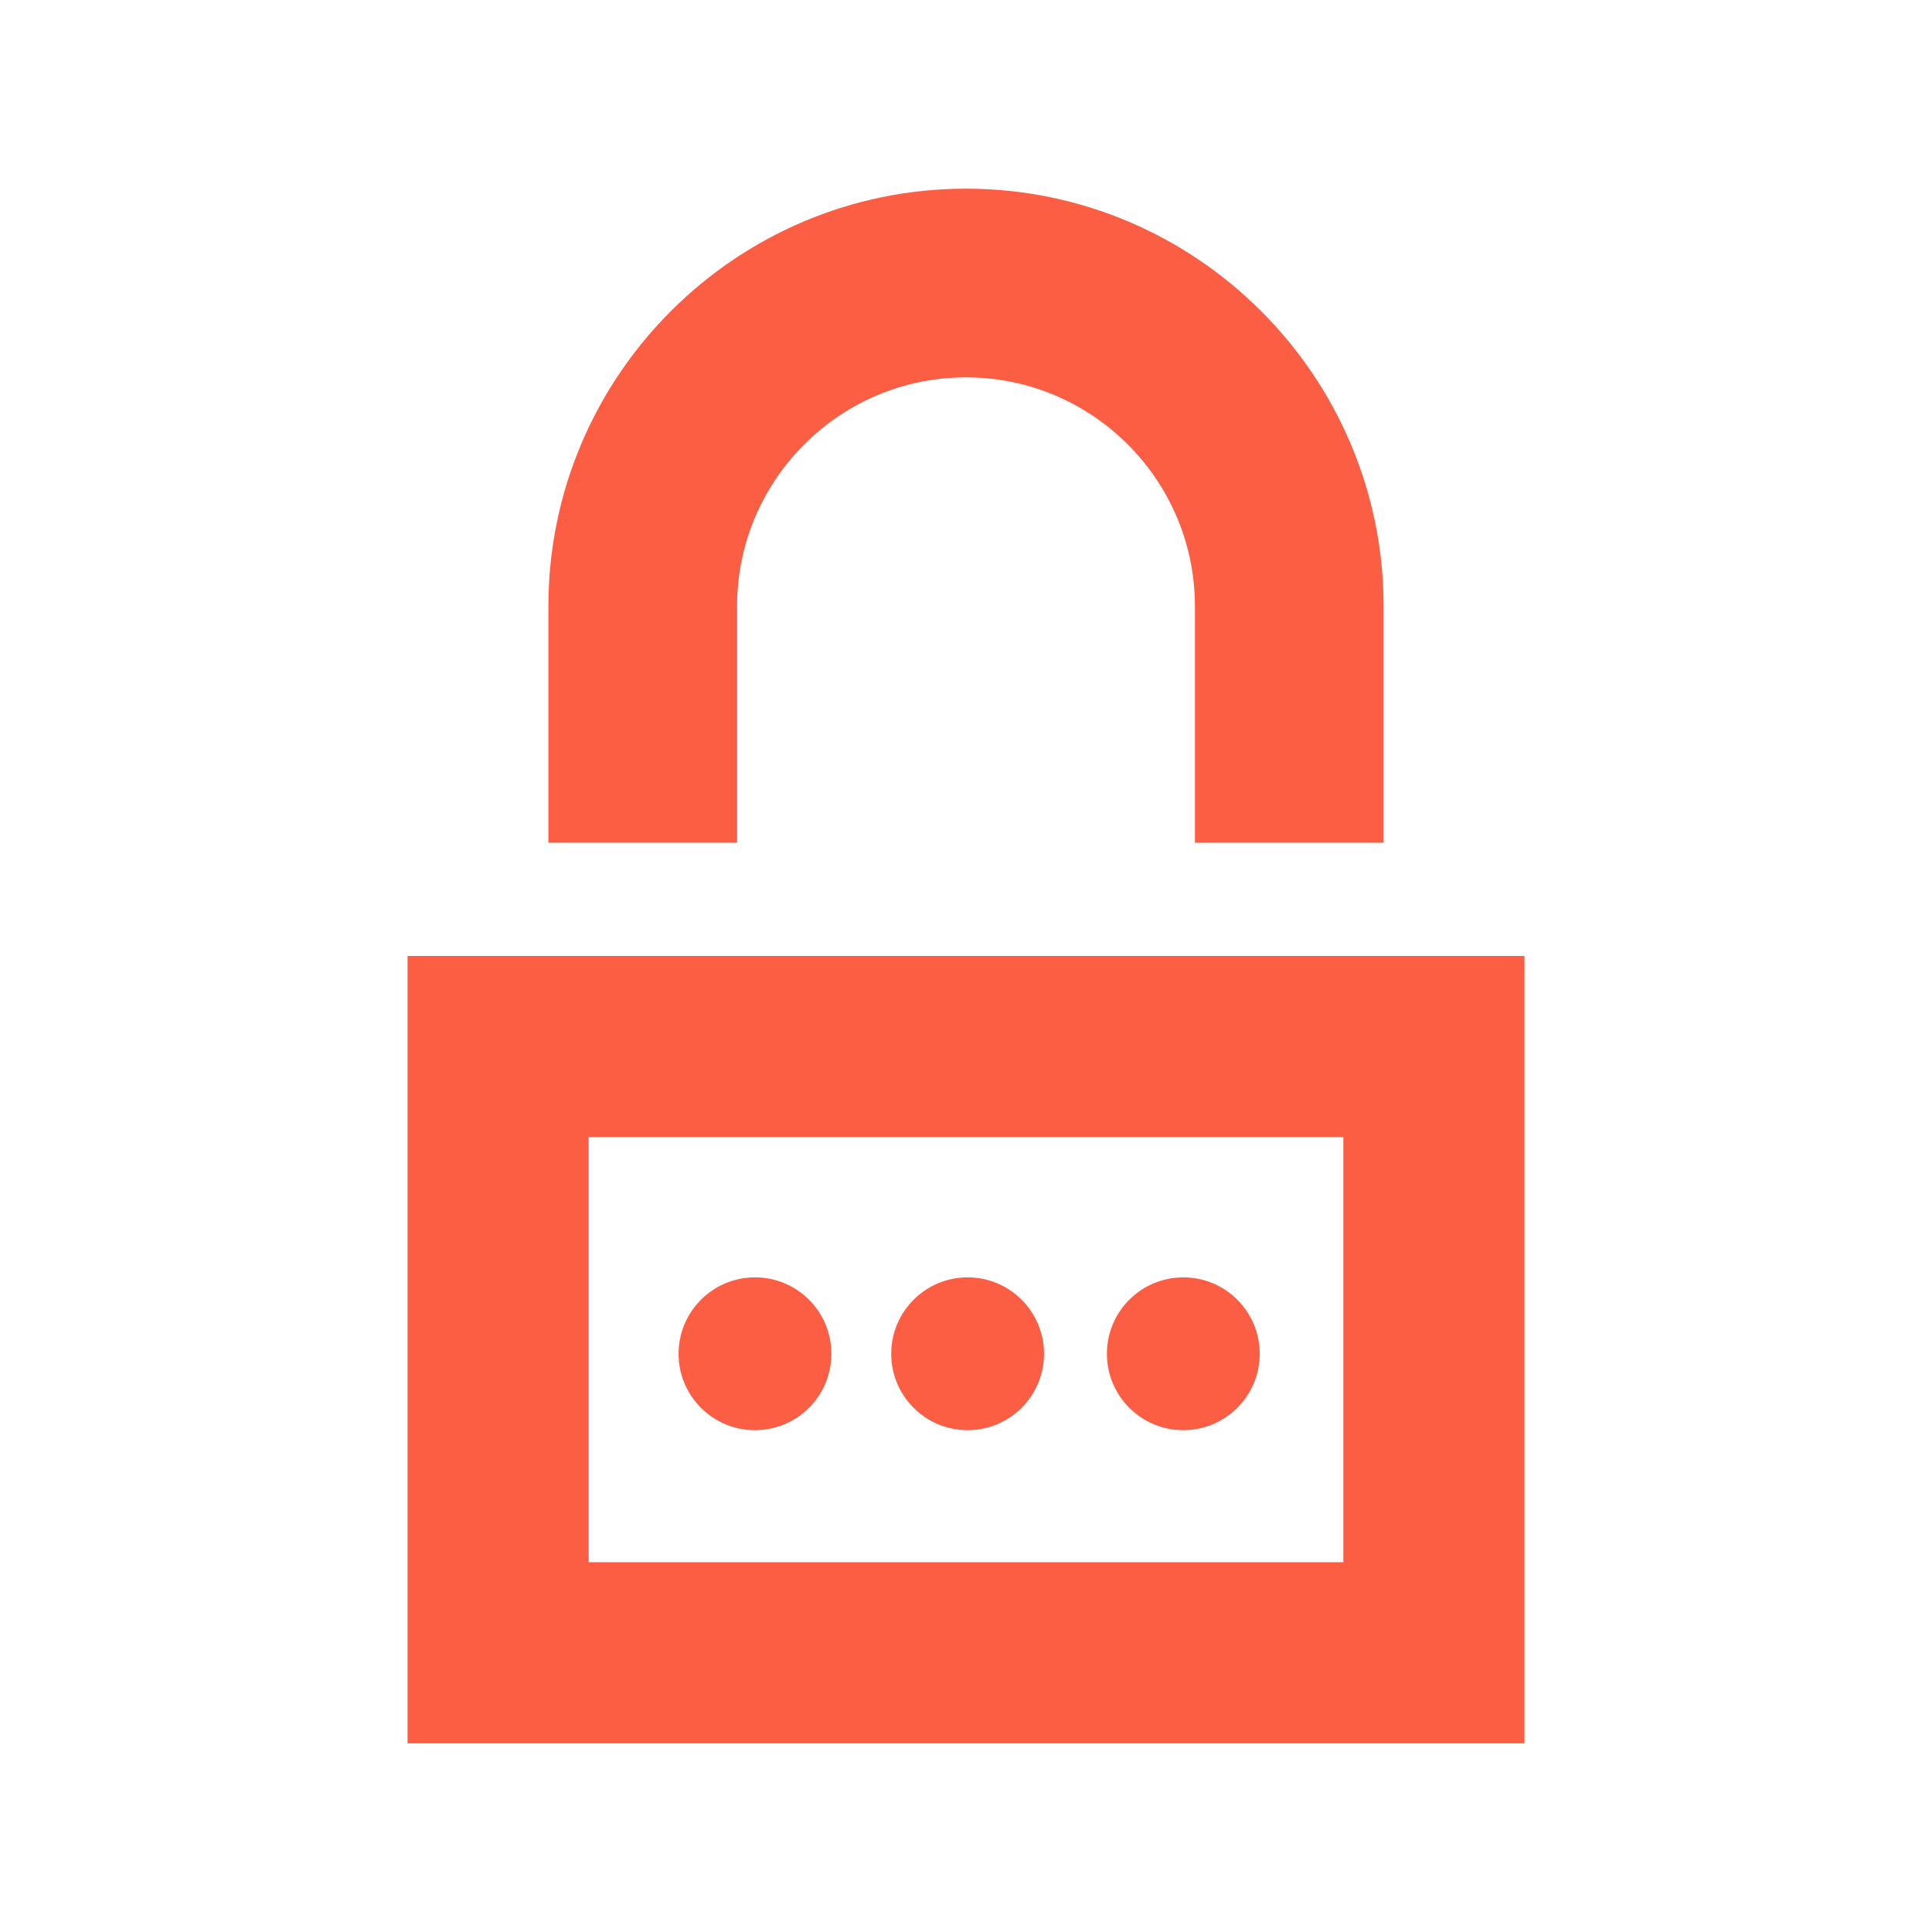 <?xml version="1.0" encoding="utf-8"?>

<!-- The icon can be used freely in both personal and commercial projects with no attribution required, but always appreciated. 
You may NOT sub-license, resell, rent, redistribute or otherwise transfer the icon without express written permission from iconmonstr.com -->

<!DOCTYPE svg PUBLIC "-//W3C//DTD SVG 1.1//EN" "http://www.w3.org/Graphics/SVG/1.1/DTD/svg11.dtd">
<svg version="1.1" xmlns="http://www.w3.org/2000/svg" xmlns:xlink="http://www.w3.org/1999/xlink" x="0px" y="0px" fill="#FC5E44"
	 width="512px" height="512px" viewBox="0 0 512 512" enable-background="new 0 0 512 512" xml:space="preserve">
<path id="password-9-icon" d="M220.329,358.764c0,11.184-9.066,20.25-20.25,20.25s-20.25-9.066-20.25-20.25s9.066-20.25,20.25-20.25
	S220.329,347.58,220.329,358.764z M256.43,338.514c-11.186,0-20.25,9.066-20.25,20.25s9.064,20.25,20.25,20.25
	c11.183,0,20.25-9.066,20.25-20.25S267.612,338.514,256.43,338.514z M313.59,338.514c-11.185,0-20.25,9.066-20.25,20.25
	s9.065,20.25,20.25,20.25c11.183,0,20.25-9.066,20.25-20.25S324.772,338.514,313.59,338.514z M145.334,223.333v-62.666
	C145.334,99.646,194.979,50,256,50c61.022,0,110.667,49.646,110.667,110.667v62.666h-50v-62.666
	C316.667,127.216,289.452,100,256,100c-33.451,0-60.666,27.216-60.666,60.667v62.666H145.334z M356,301.333V414H156V301.333H356
	 M404,253.333H108V462h296V253.333z"/>
</svg>

<!-- #FC5E44 -->